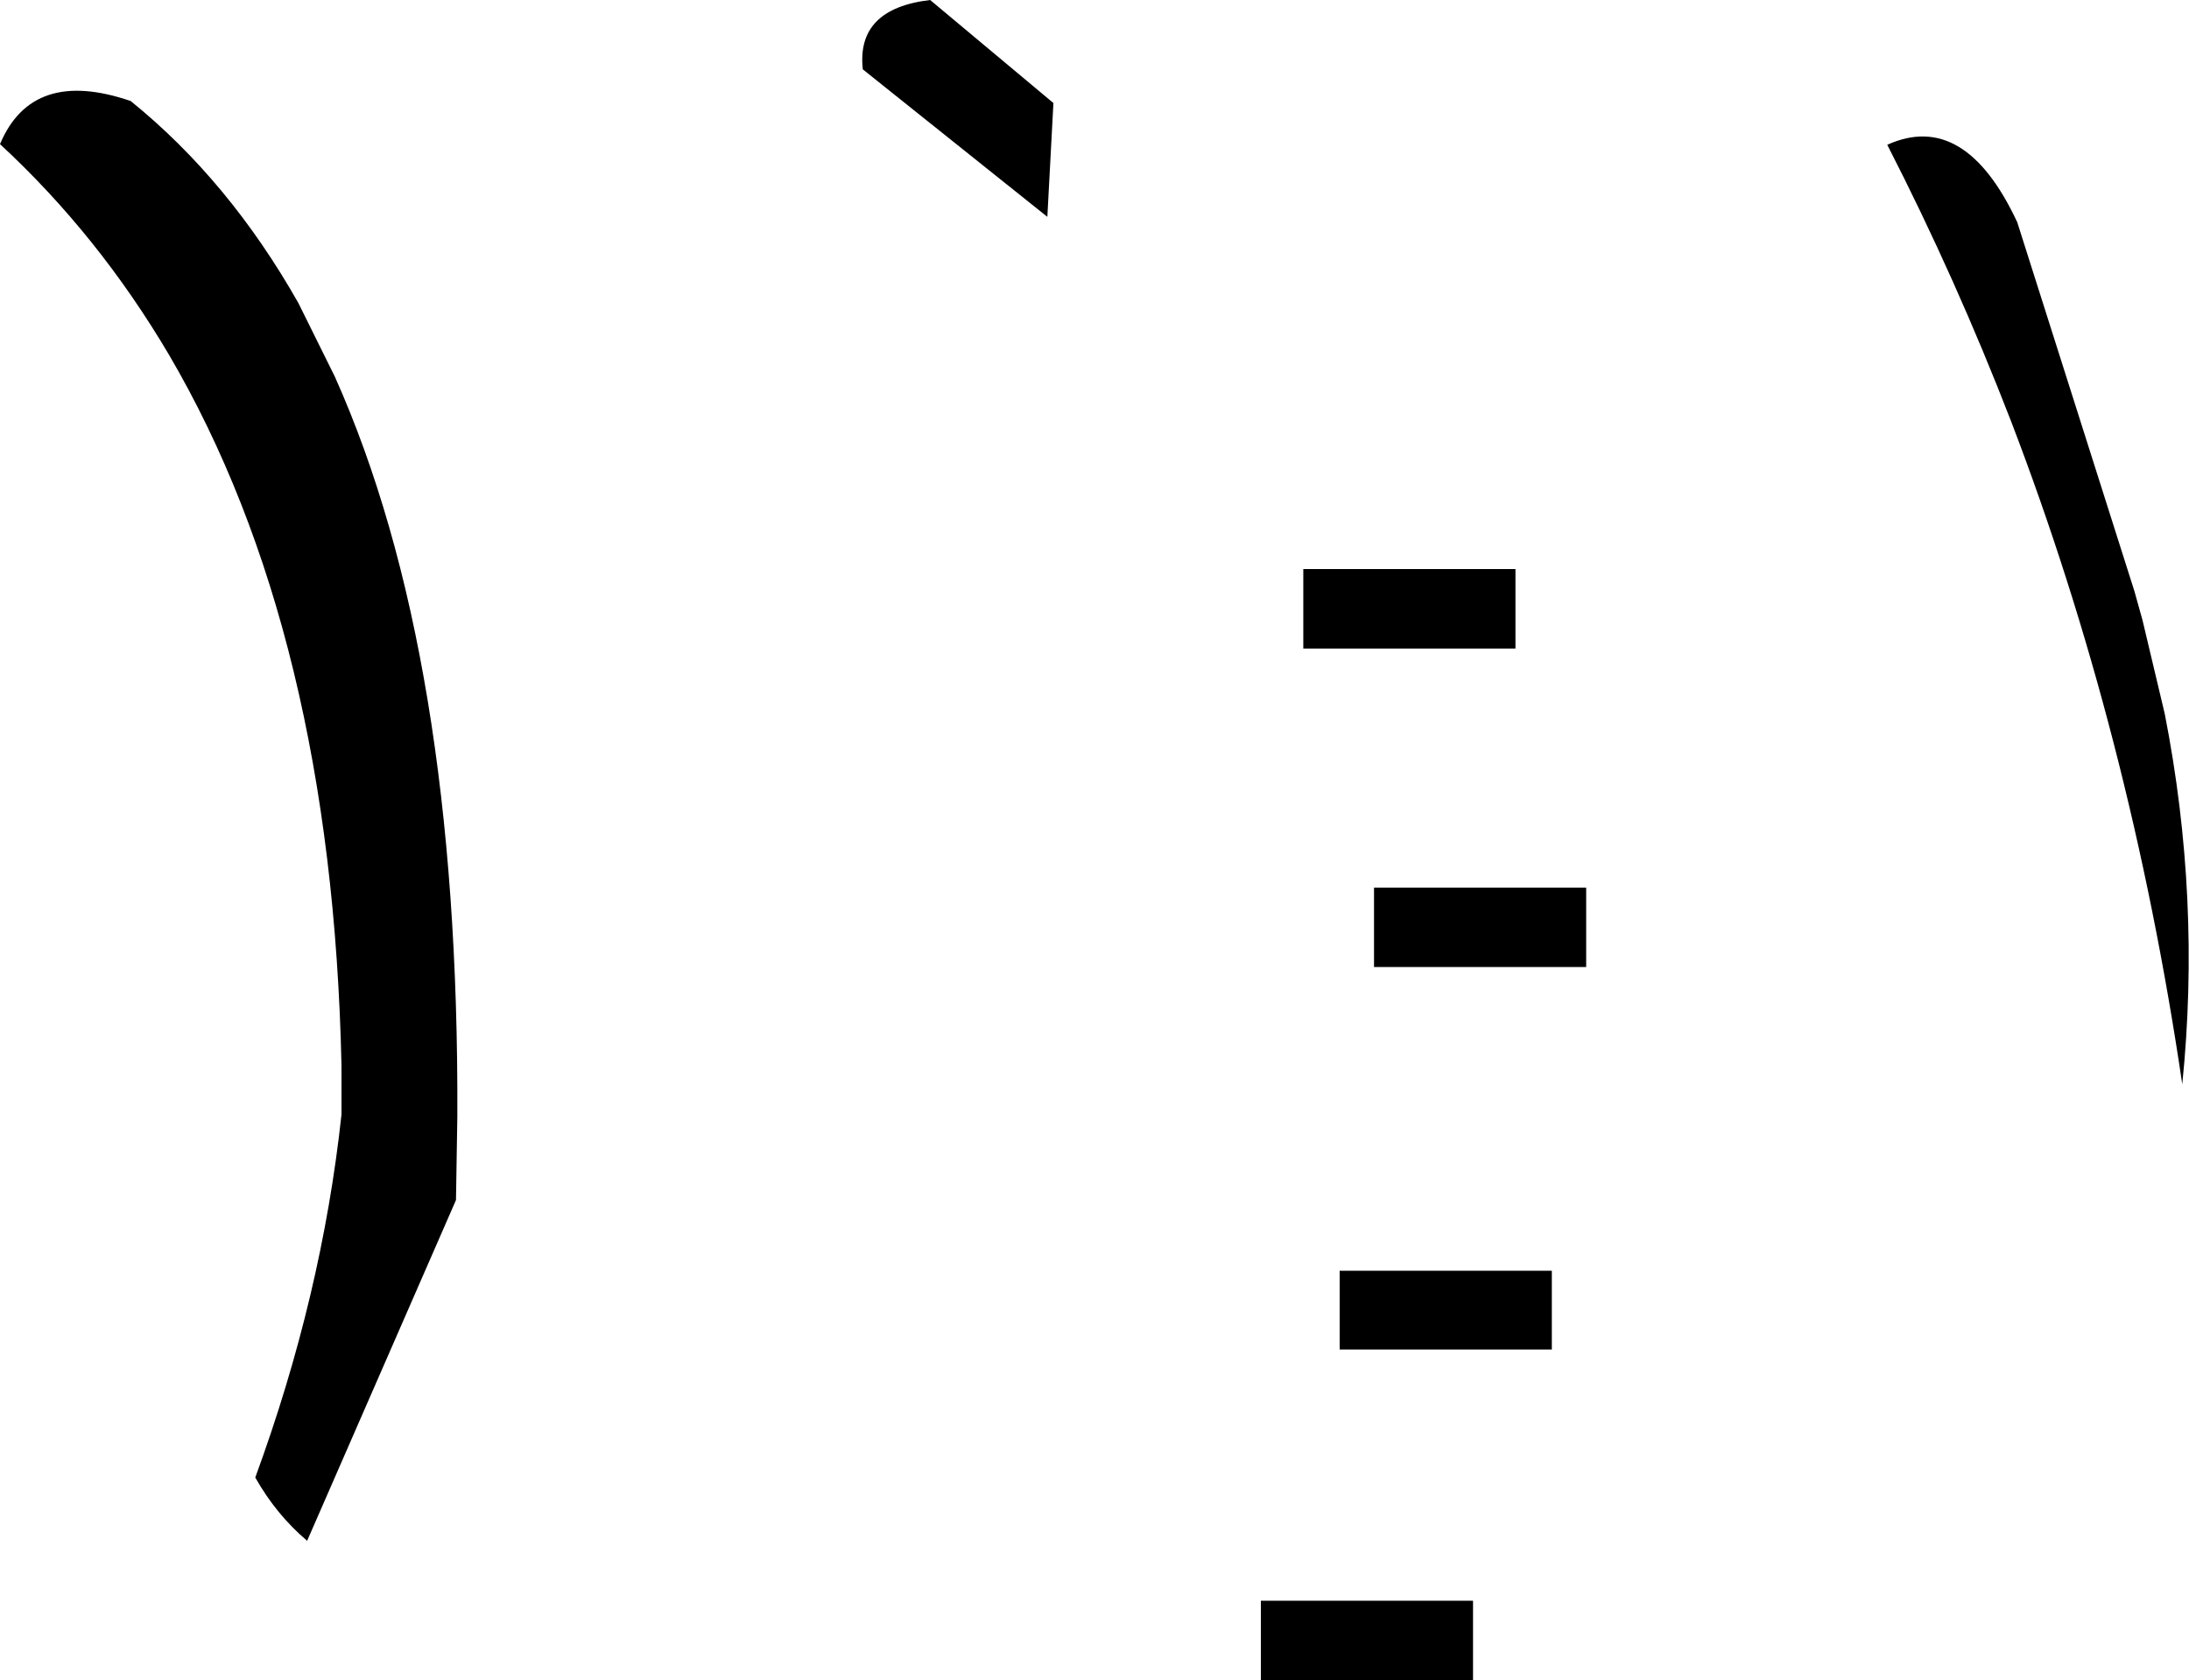 <?xml version="1.0" encoding="UTF-8" standalone="no"?>
<svg xmlns:xlink="http://www.w3.org/1999/xlink" height="124.75px" width="162.5px" xmlns="http://www.w3.org/2000/svg">
  <g transform="matrix(1.0, 0.0, 0.0, 1.0, -131.3, -106.8)">
    <path d="M228.05 154.95 L228.05 149.05 243.8 149.05 243.8 154.95 228.05 154.95 M233.3 178.6 L233.3 172.7 249.05 172.7 249.05 178.6 233.3 178.6 M165.25 189.7 L165.15 195.9 154.1 221.2 Q151.8 219.25 150.25 216.5 155.2 203.0 156.65 189.55 L156.65 185.9 Q155.95 153.8 143.85 133.15 138.6 124.25 131.3 117.5 133.7 111.8 141.0 114.3 148.3 120.2 153.45 129.3 L156.15 134.75 Q165.4 155.4 165.25 189.7 M209.5 114.45 L209.05 122.9 195.35 111.95 Q194.85 107.45 200.35 106.8 L209.5 114.45 M281.05 123.3 L289.75 150.7 290.35 152.85 292.0 159.8 Q294.7 173.55 293.3 187.3 289.45 161.2 280.6 138.1 276.5 127.5 271.4 117.55 277.15 114.95 281.05 123.3 M224.9 225.65 L240.65 225.65 240.65 231.55 224.9 231.55 224.9 225.65 M246.5 201.15 L246.5 207.0 230.75 207.0 230.75 201.15 246.5 201.15" fill="#000000" fill-rule="evenodd" stroke="none"/>
  </g>
</svg>
